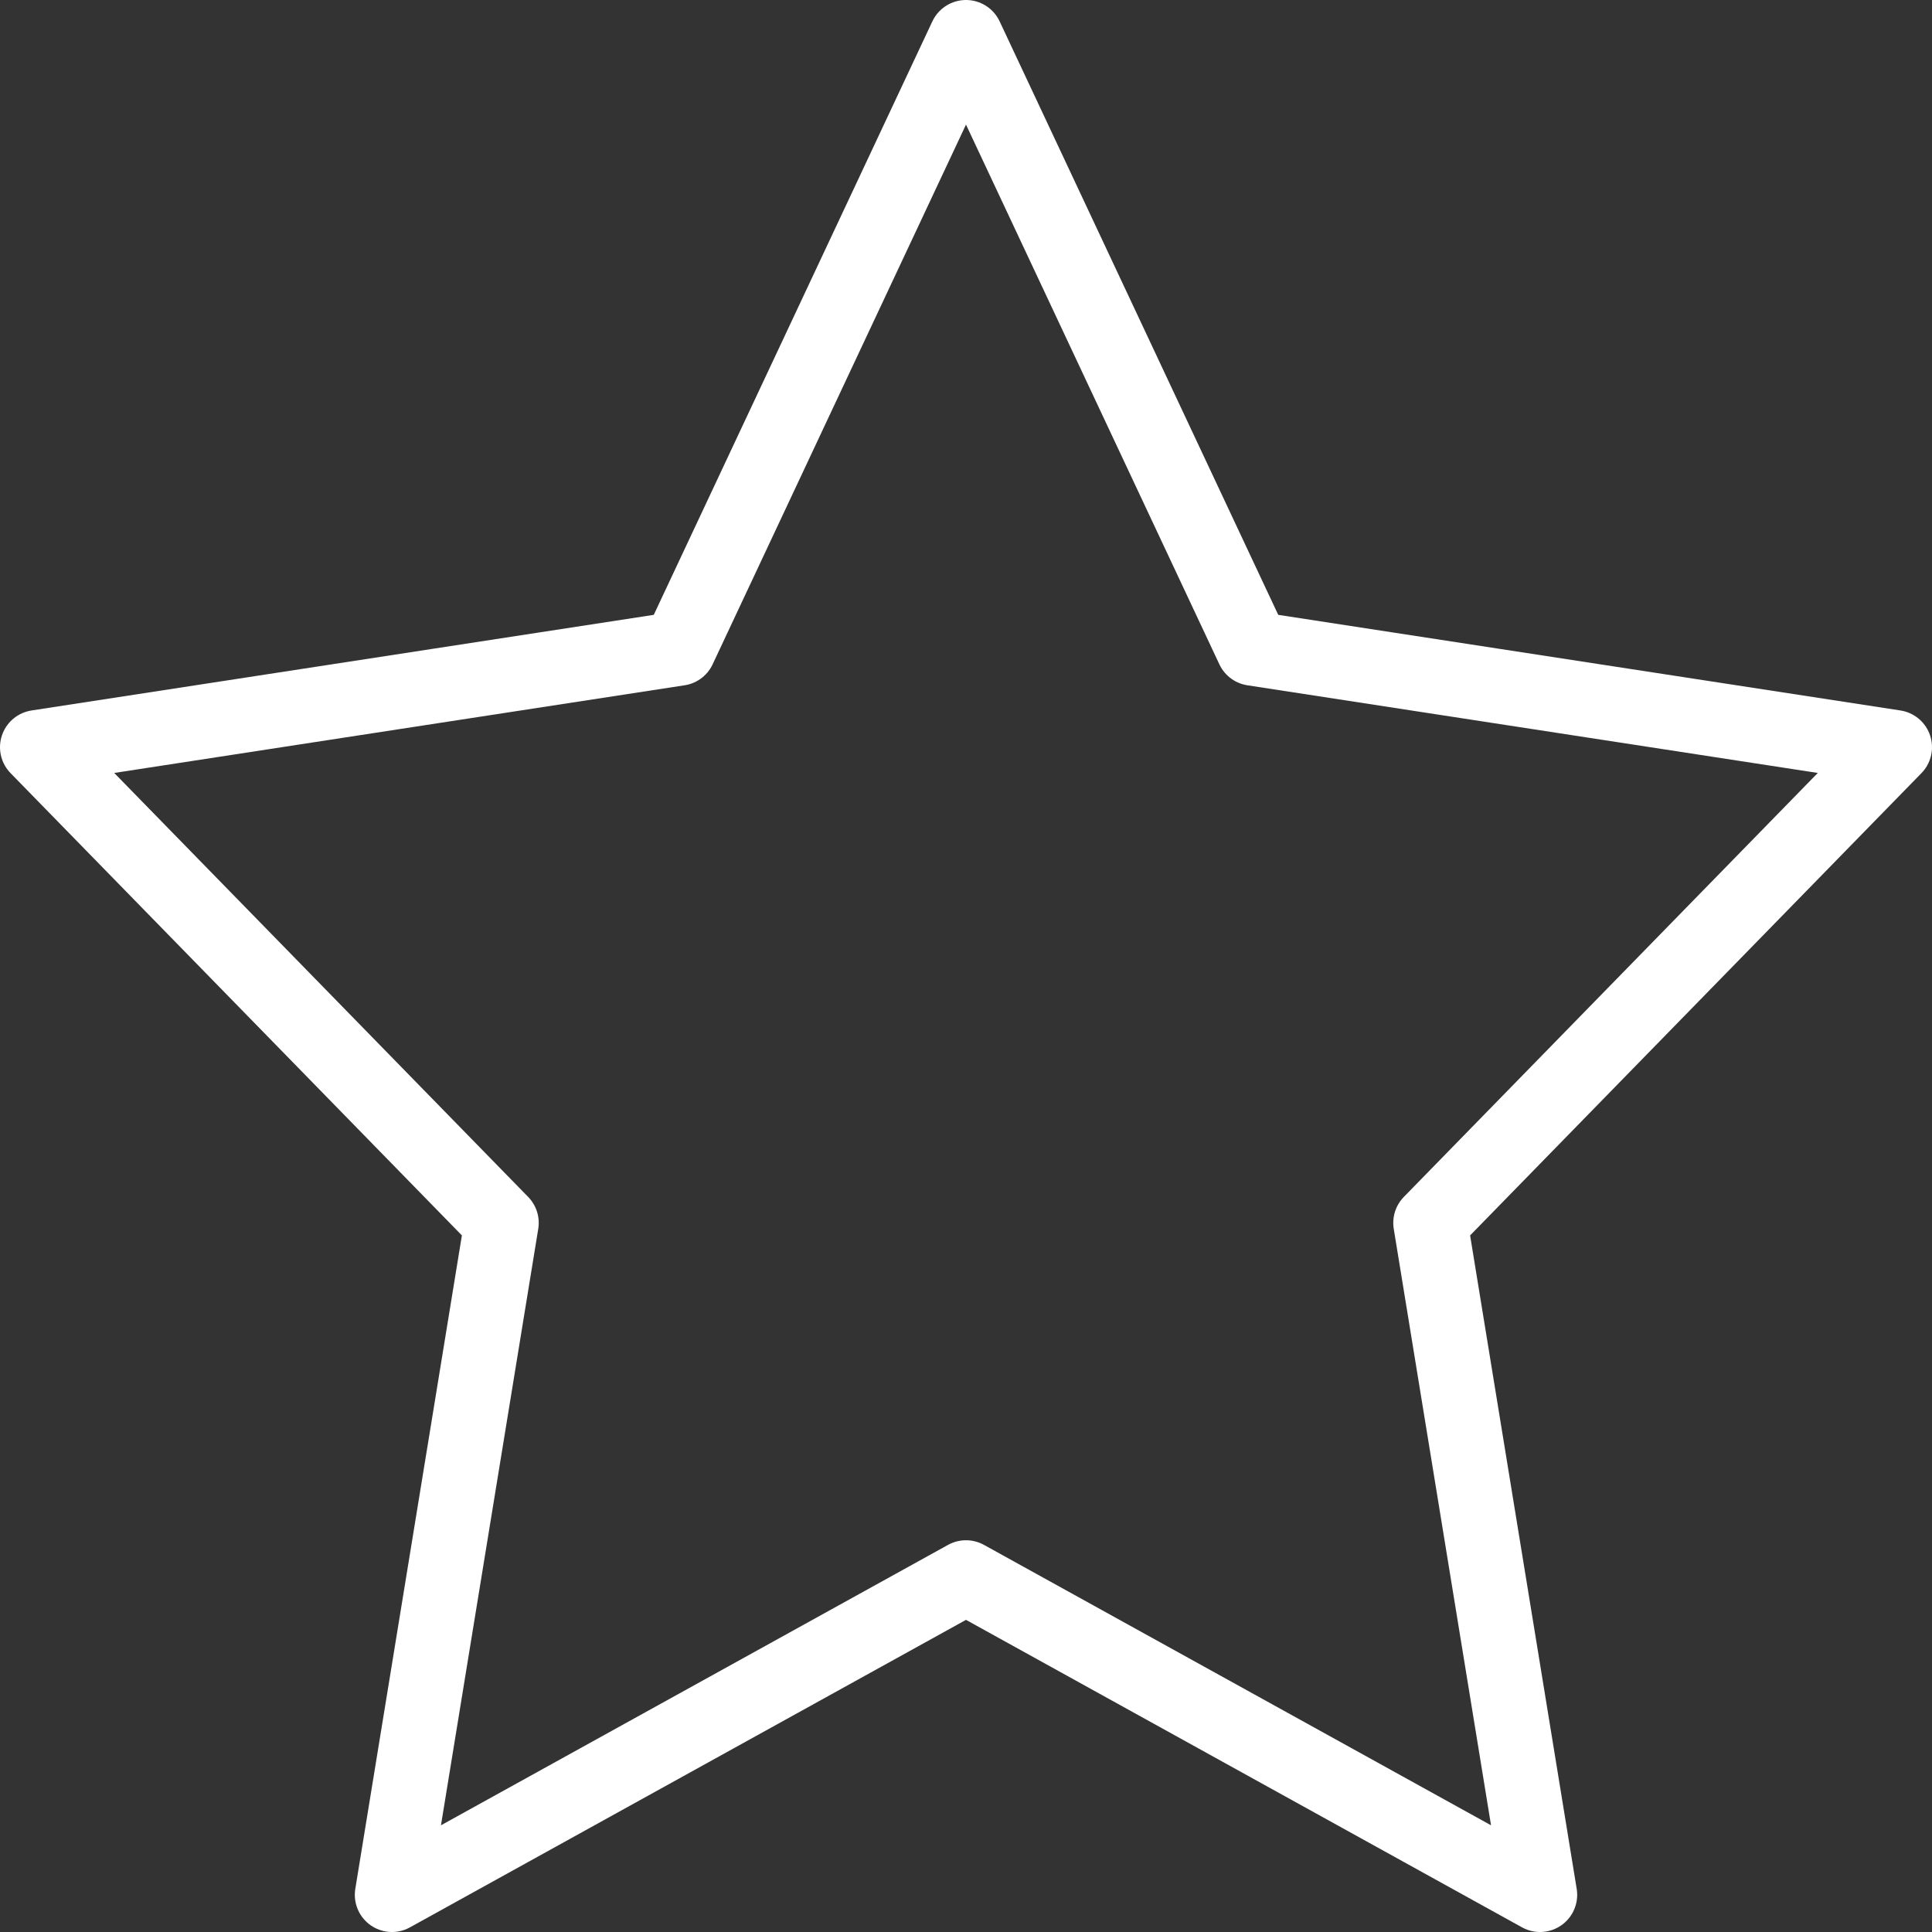 <svg width="52" height="52" viewBox="0 0 52 52" fill="none" xmlns="http://www.w3.org/2000/svg"><rect x="0" y="0" width="52" height="52" fill="#333333" stroke="none"/><path d="M26 1L33.725 17.456L51 20.111L38.5 32.914L41.45 51L26 42.456L10.55 51L13.5 32.914L1 20.111L18.275 17.456L26 1Z" stroke="#fff" stroke-width="2" stroke-linecap="round" stroke-linejoin="round"/></svg>